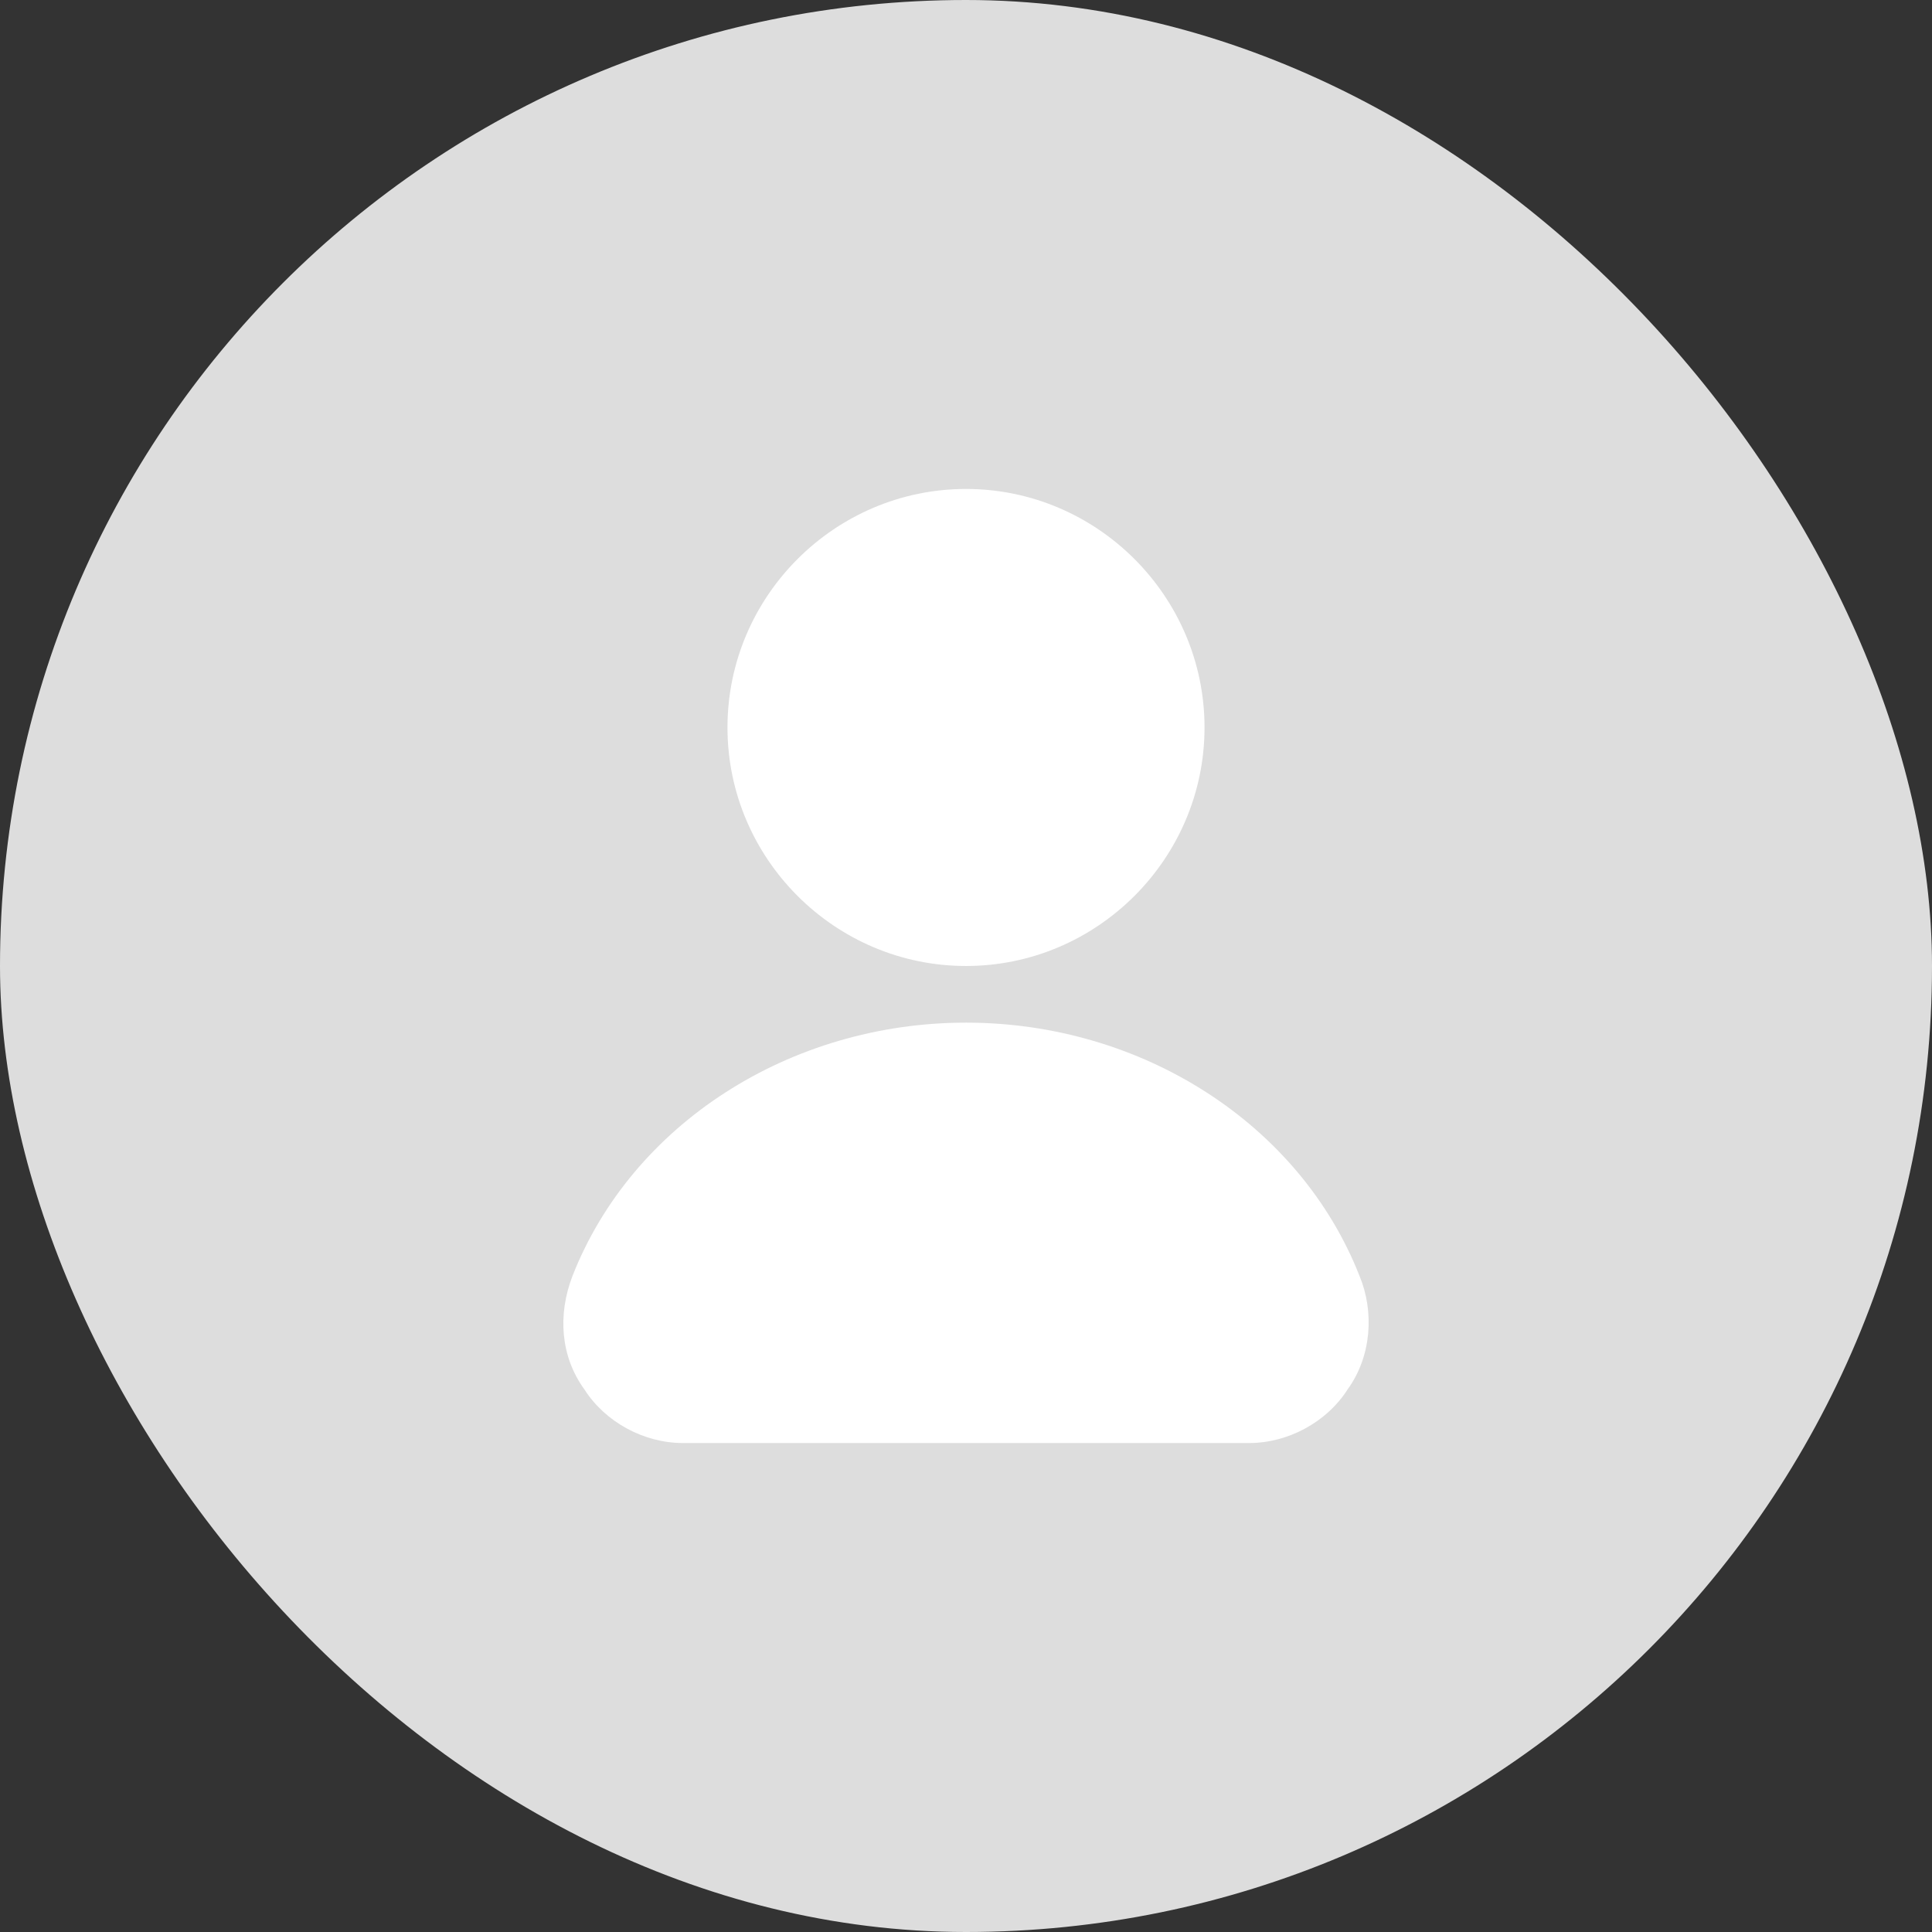 <svg width="180" height="180" viewBox="0 0 180 180" fill="none" xmlns="http://www.w3.org/2000/svg">
<rect x="0" y="0" width="180" height="180" fill="#333333" stroke="none"/>
<rect width="180" height="180" rx="90" fill="#DDDDDD"/>
<path d="M116.389 134.444H63.612C60.001 134.444 56.389 132.499 54.445 129.444C52.223 126.388 51.945 122.499 53.334 118.888C58.889 104.721 73.612 95.277 90.001 95.277C106.389 95.277 121.112 104.721 126.667 118.888C128.056 122.221 127.778 126.388 125.556 129.444C123.612 132.499 120.001 134.444 116.389 134.444ZM90.001 89.999C77.778 89.999 67.778 79.999 67.778 67.777C67.778 55.555 77.778 45.555 90.001 45.555C102.223 45.555 112.223 55.555 112.223 67.777C112.223 79.999 102.223 89.999 90.001 89.999Z" fill="white"/>
</svg>
